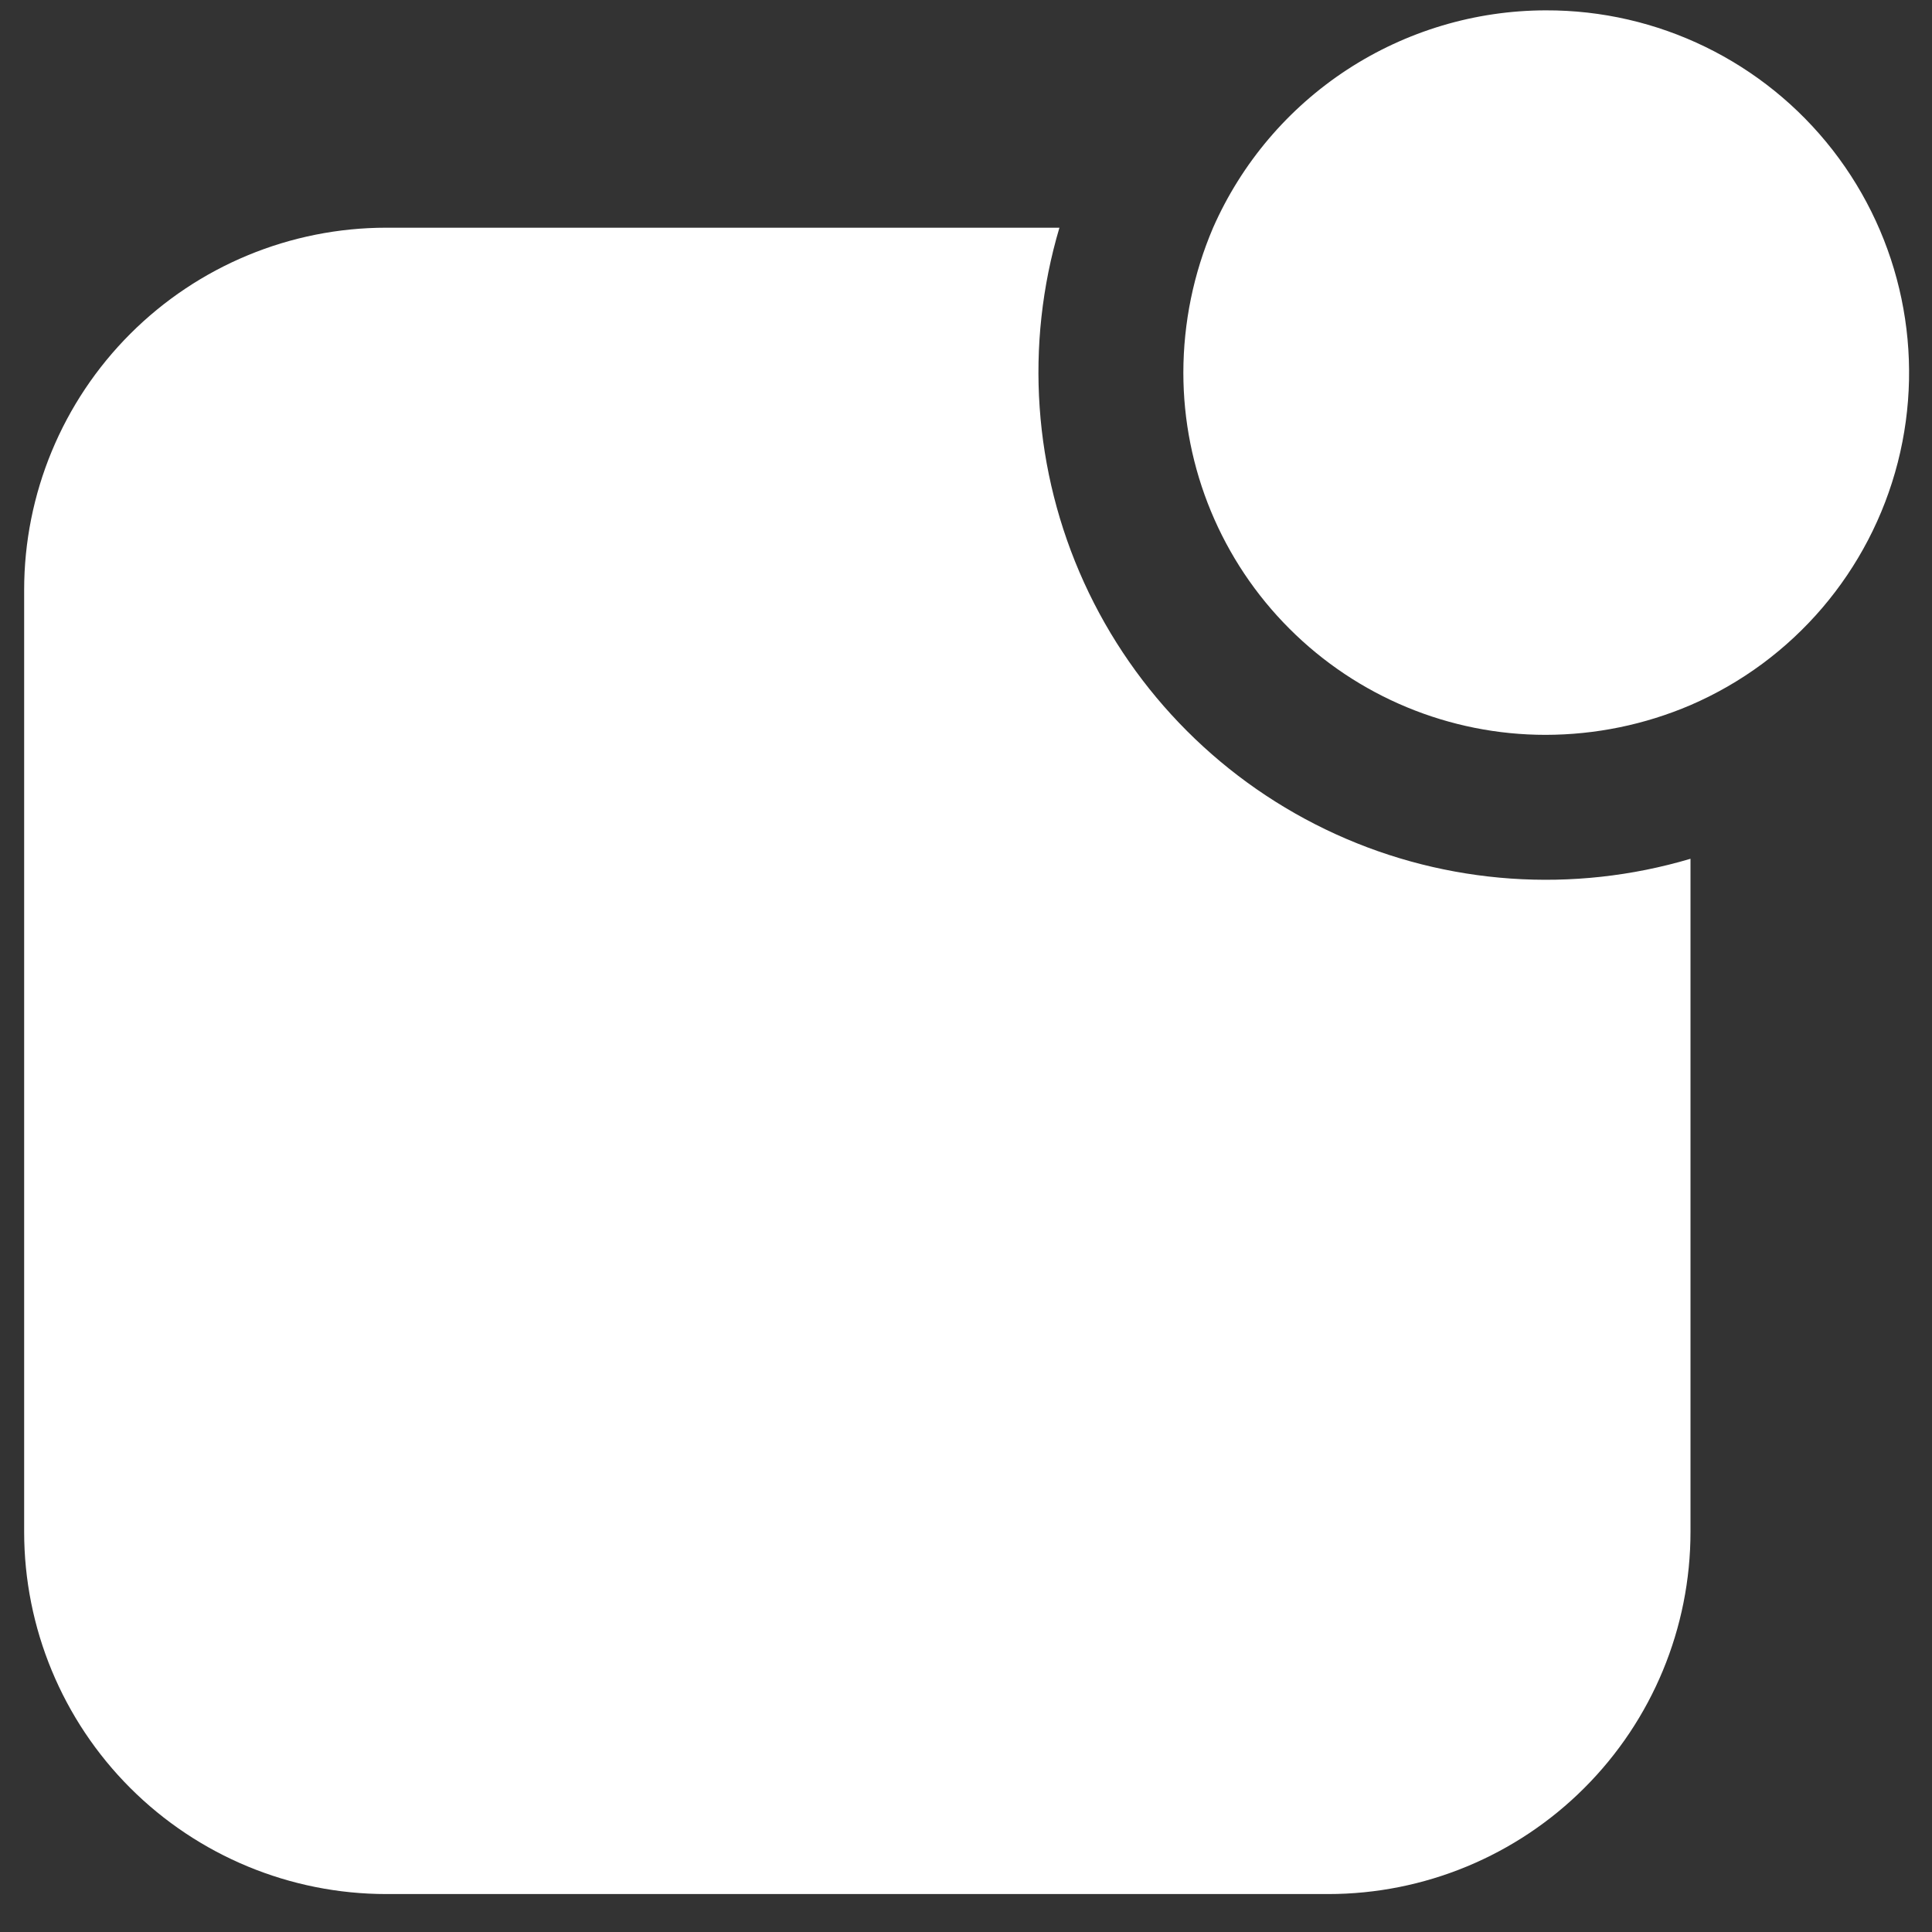 <svg width="28" height="28" viewBox="0 0 28 28" fill="none" xmlns="http://www.w3.org/2000/svg">
<rect x="0" y="0" width="28" height="28" fill="#333333" stroke="none"/>
<path d="M22.4 0.15C21.378 0.152 20.379 0.451 19.523 1.01C18.668 1.569 17.993 2.365 17.581 3.3C17.297 3.964 17.151 4.678 17.15 5.4C17.15 6.792 17.703 8.128 18.688 9.112C19.672 10.097 21.008 10.65 22.4 10.65C23.122 10.649 23.836 10.503 24.5 10.219C25.992 9.575 27.101 8.276 27.504 6.702C27.907 5.128 27.558 3.456 26.56 2.174C25.561 0.892 24.025 0.144 22.4 0.15L22.4 0.15Z" fill="white"/>
<path d="M5.6 27.45H19.25C20.642 27.45 21.978 26.897 22.962 25.912C23.947 24.928 24.5 23.593 24.5 22.2V12.446C22.799 12.951 20.972 12.825 19.357 12.089C17.742 11.353 16.447 10.059 15.711 8.443C14.976 6.828 14.849 5.002 15.354 3.3H5.6C4.208 3.3 2.873 3.853 1.888 4.838C0.903 5.823 0.35 7.158 0.35 8.55V22.2C0.35 23.593 0.903 24.928 1.888 25.913C2.873 26.897 4.208 27.45 5.6 27.45L5.6 27.45Z" fill="white"/>
</svg>
